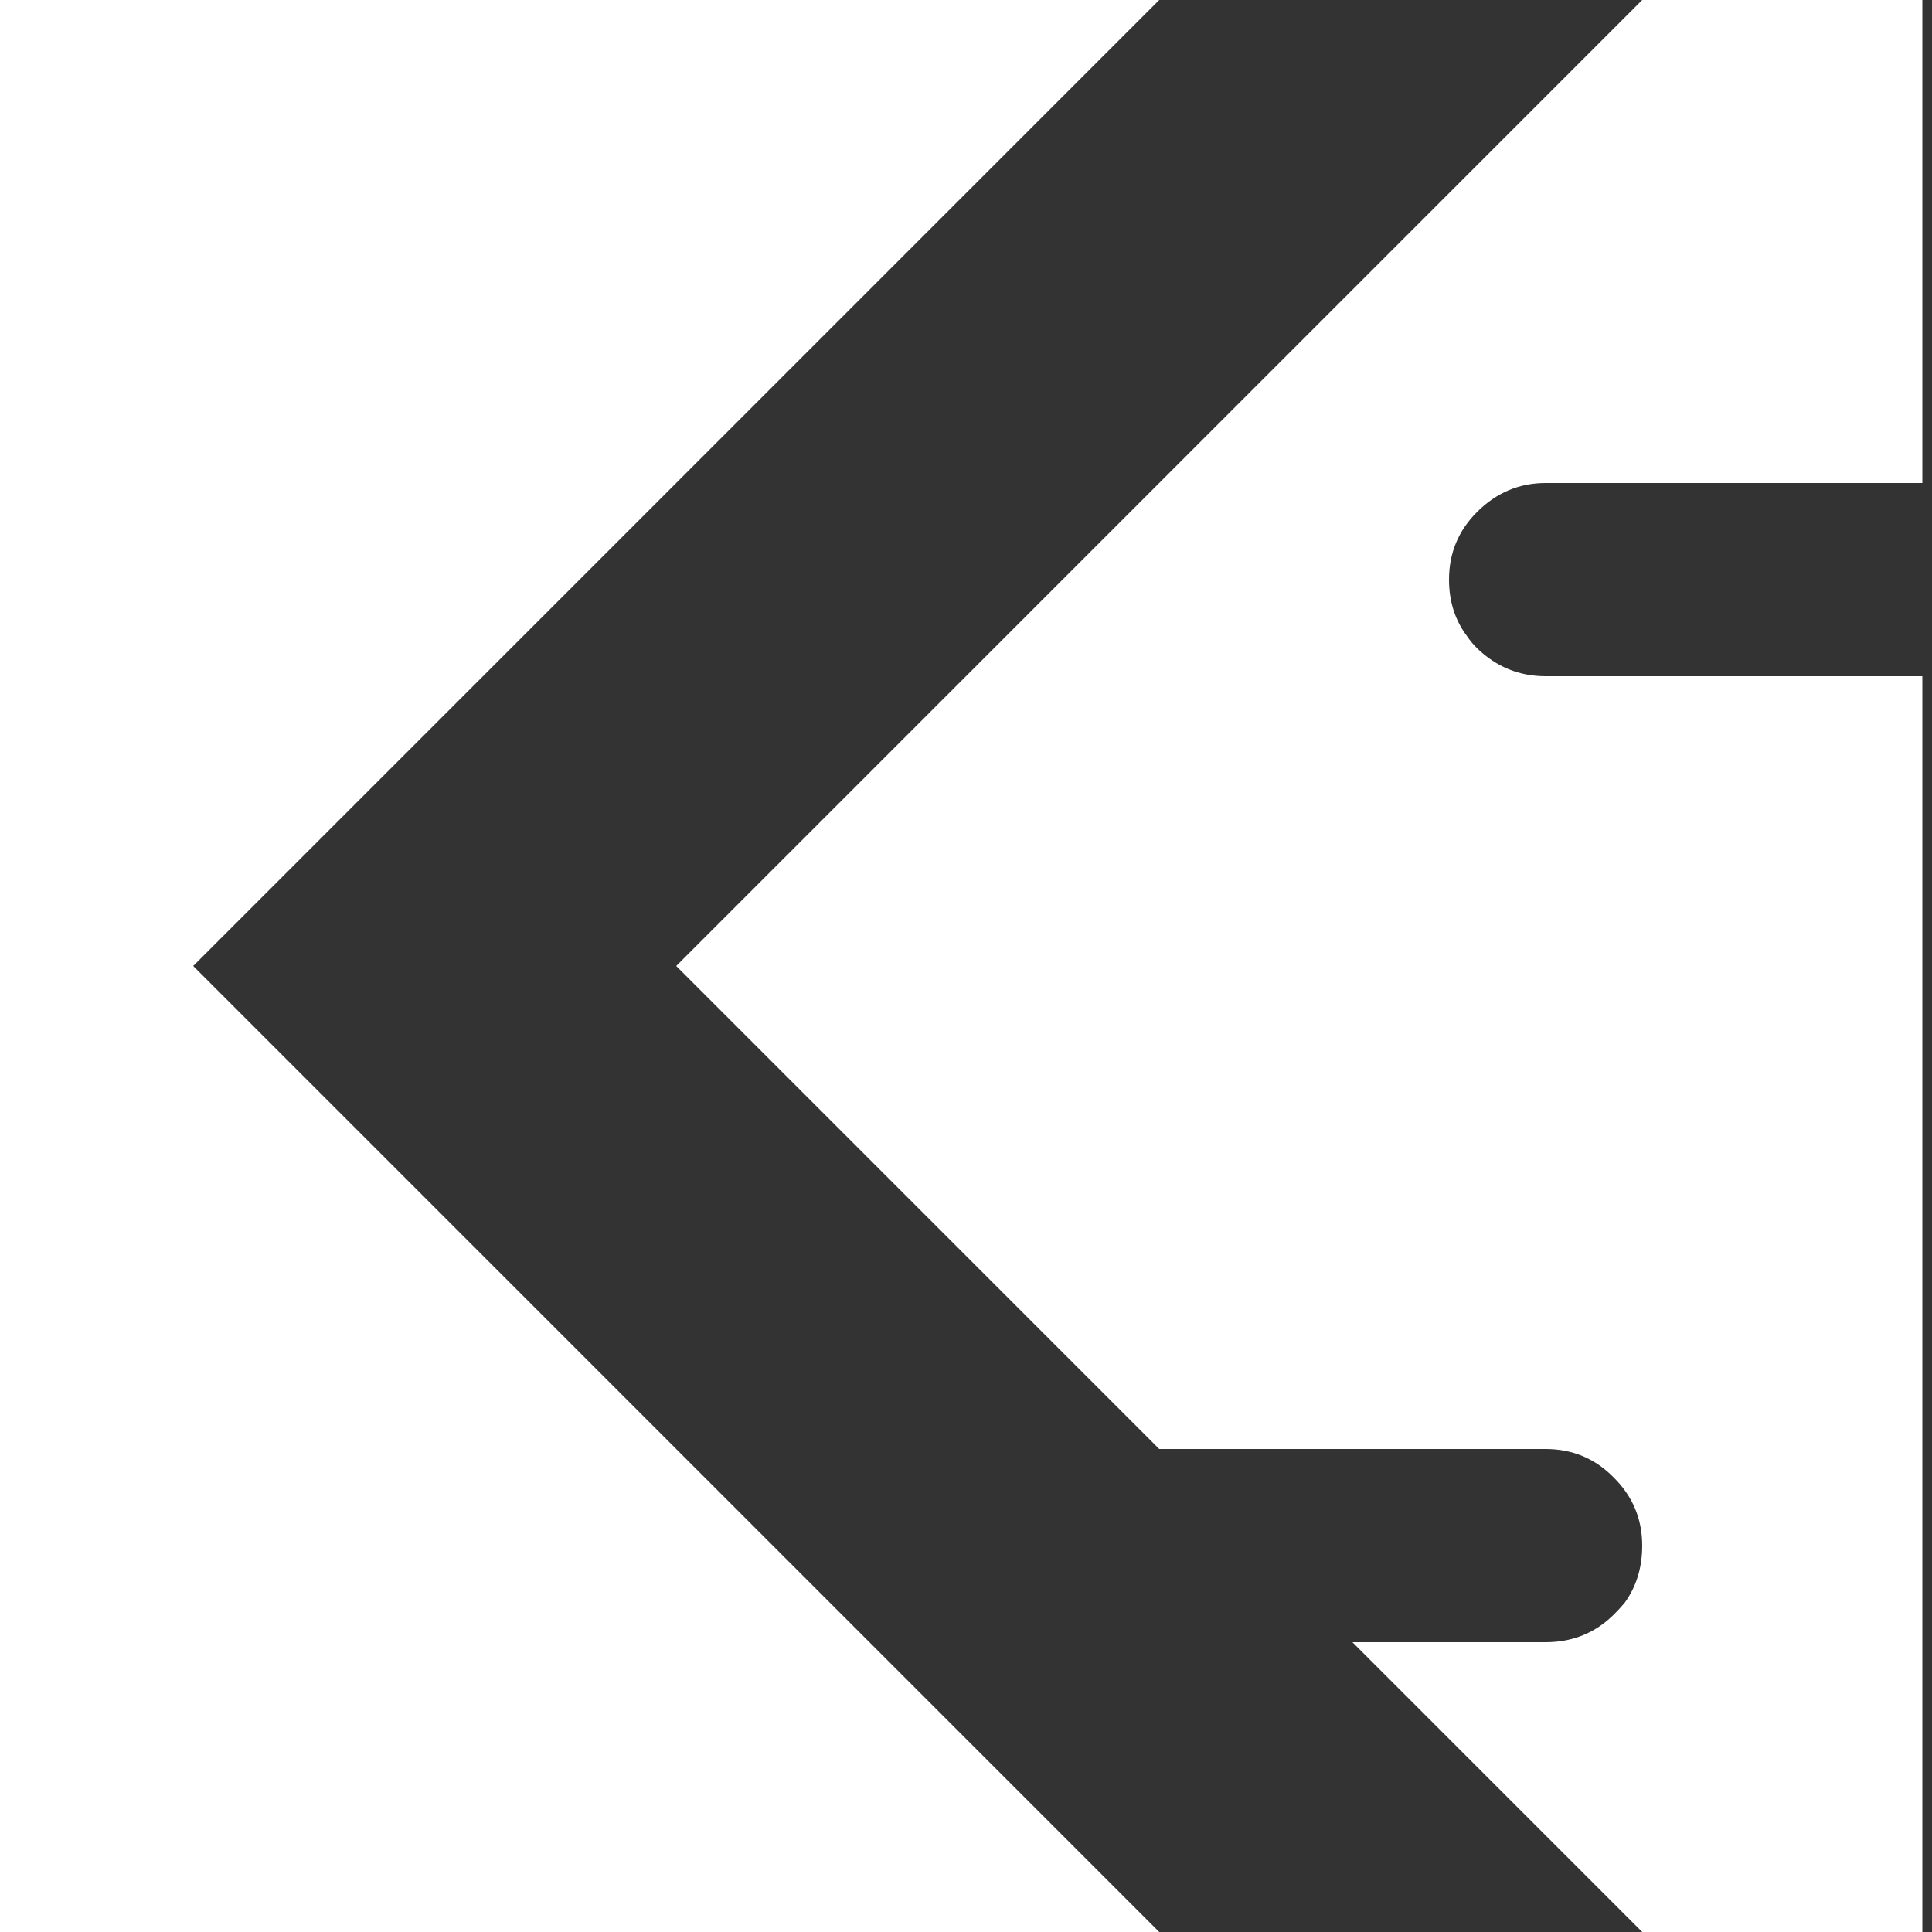 <?xml version="1.0" encoding="utf-8"?>
<!-- Generator: Adobe Illustrator 16.0.4, SVG Export Plug-In . SVG Version: 6.00 Build 0)  -->
<!DOCTYPE svg PUBLIC "-//W3C//DTD SVG 1.1//EN" "http://www.w3.org/Graphics/SVG/1.1/DTD/svg11.dtd">
<svg version="1.1" xmlns="http://www.w3.org/2000/svg" xmlns:xlink="http://www.w3.org/1999/xlink" x="0px" y="0px" width="100px"
	 height="100px" viewBox="0 0 100 100" enable-background="new 0 0 100 100" xml:space="preserve">
<rect x="0" y="0" width="100" height="100" fill="#333333" stroke="none"/>
<g id="Logo">
</g>
<g id="Layer_1">
	<path fill-rule="evenodd" clip-rule="evenodd" fill="#FFFFFF" d="M-0.5,0H60L10,50l50,50H-0.5V0z M85,0h14.5v25H80
		c-1.366,0-2.55,0.5-3.55,1.5C75.483,27.467,75,28.633,75,30c0,1.133,0.316,2.117,0.95,2.95c0.133,0.2,0.3,0.4,0.5,0.6
		c1,0.967,2.184,1.45,3.55,1.45h19.5v65H85L70,85h10c1.4,0,2.583-0.483,3.55-1.45c0.2-0.2,0.384-0.399,0.55-0.6
		C84.7,82.116,85,81.134,85,80c0-1.366-0.483-2.533-1.45-3.5C82.583,75.5,81.4,75,80,75H60L35,50L85,0z"/>
</g>
</svg>

